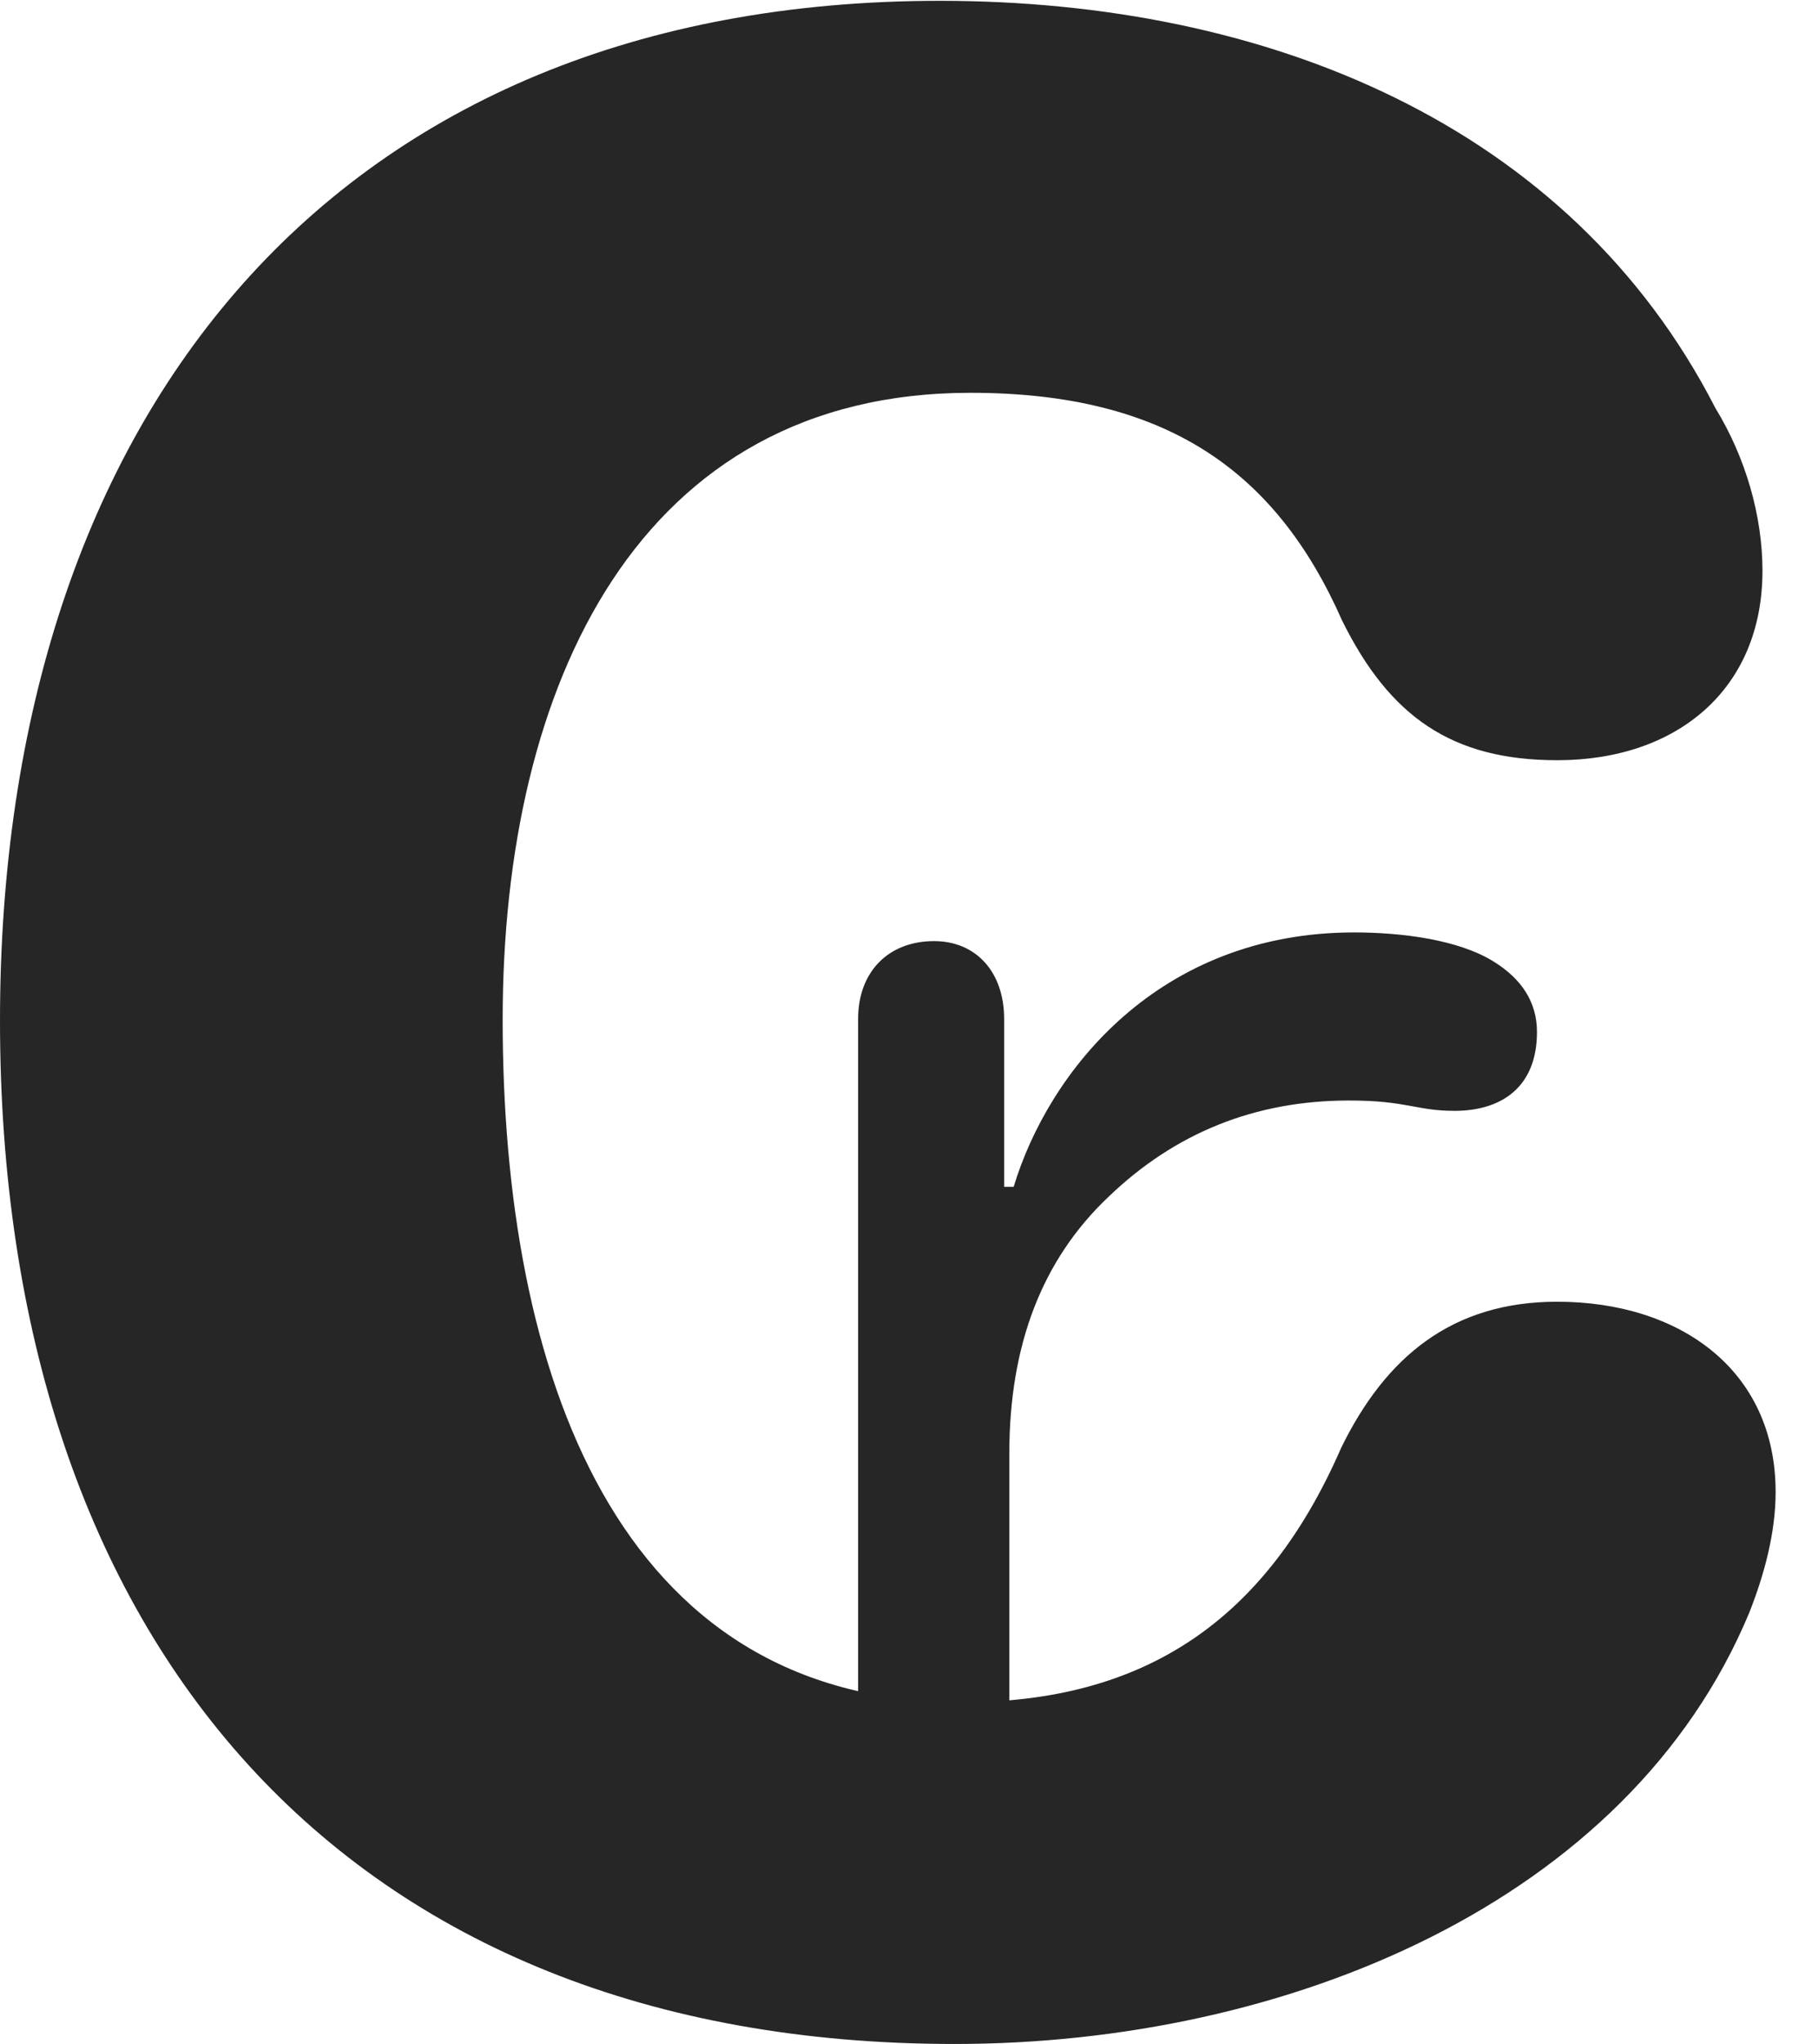 <?xml version="1.0" encoding="UTF-8"?>
<!--Generator: Apple Native CoreSVG 326-->
<!DOCTYPE svg PUBLIC "-//W3C//DTD SVG 1.1//EN" "http://www.w3.org/Graphics/SVG/1.1/DTD/svg11.dtd">
<svg version="1.1" xmlns="http://www.w3.org/2000/svg" xmlns:xlink="http://www.w3.org/1999/xlink"
       viewBox="0 0 15.487 17.401">
       <g>
              <rect height="17.401" opacity="0" width="15.487" x="0" y="0" />
              <path d="M8.133 17.401C10.952 17.401 13.872 16.201 14.902 13.728C15.027 13.411 15.126 13.053 15.126 12.702C15.126 11.661 14.307 11.082 13.265 11.082C12.372 11.082 11.805 11.549 11.425 12.326C10.788 13.787 9.759 14.492 8.195 14.492C5.241 14.492 4.282 11.667 4.282 8.681C4.282 5.823 5.443 3.344 8.267 3.344C9.937 3.344 10.872 4.012 11.433 5.283C11.838 6.101 12.368 6.472 13.266 6.472C14.285 6.472 15.014 5.869 15.014 4.859C15.014 4.394 14.871 3.896 14.614 3.476C13.372 1.055 10.787 0.007 8.006 0.007C2.862 0.007 0 3.522 0 8.689C0 13.979 2.94 17.401 8.133 17.401ZM7.31 15.105L8.598 15.105L8.598 12.377C8.598 11.455 8.874 10.726 9.445 10.187C10.011 9.644 10.693 9.369 11.491 9.369C11.99 9.369 12.061 9.457 12.391 9.457C12.781 9.457 13.093 9.264 13.093 8.785C13.093 8.529 12.959 8.332 12.727 8.188C12.422 7.996 11.927 7.938 11.536 7.938C9.868 7.938 8.932 9.122 8.635 10.104L8.554 10.104L8.554 8.675C8.554 8.273 8.313 8.012 7.957 8.012C7.568 8.012 7.31 8.273 7.31 8.675Z"
                     fill="currentColor" fill-opacity="0.85" />
       </g>
</svg>
